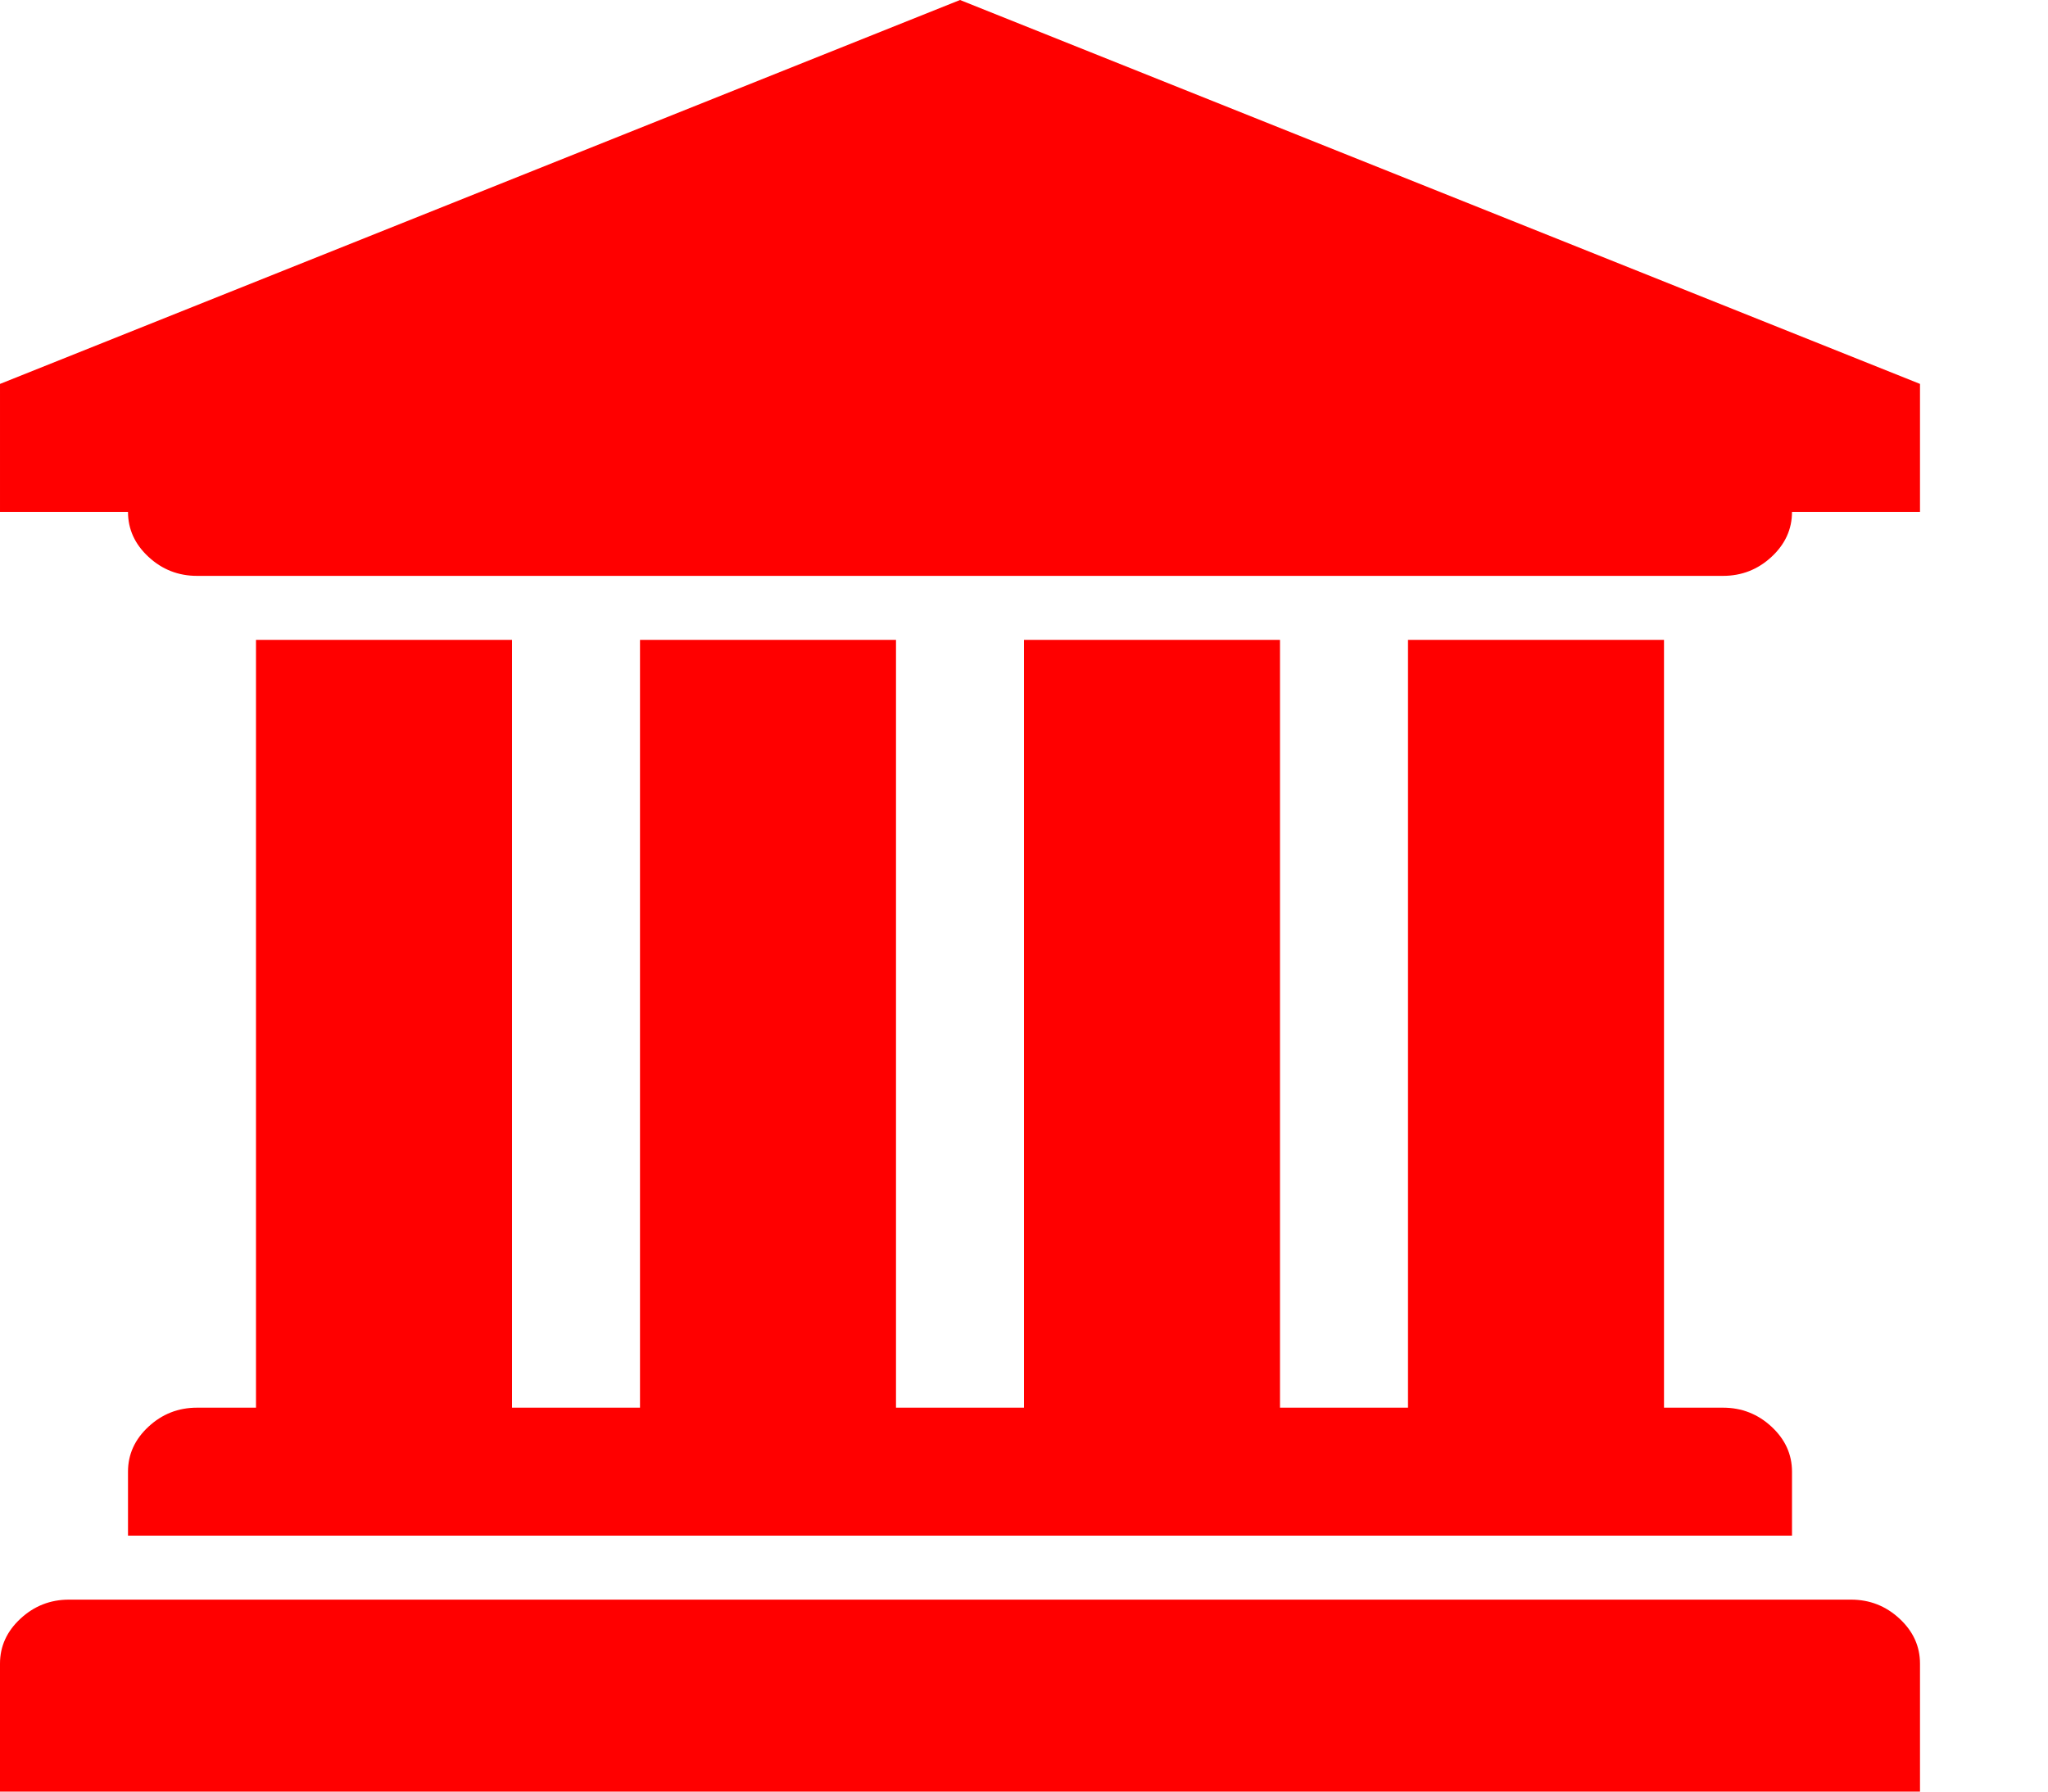 <svg xmlns="http://www.w3.org/2000/svg" width="100%" height="100%" viewBox="0 0 2048 1792"><path fill="#f00" d="M960 0l960 384v128h-128q0 26-20.5 45t-48.5 19h-1526q-28 0-48.5-19t-20.5-45h-128v-128zM256 640h256v768h128v-768h256v768h128v-768h256v768h128v-768h256v768h59q28 0 48.5 19t20.5 45v64h-1664v-64q0-26 20.5-45t48.5-19h59v-768zM1851 1600q28 0 48.5 19t20.5 45v128h-1920v-128q0-26 20.5-45t48.5-19h1782z" /></svg>
